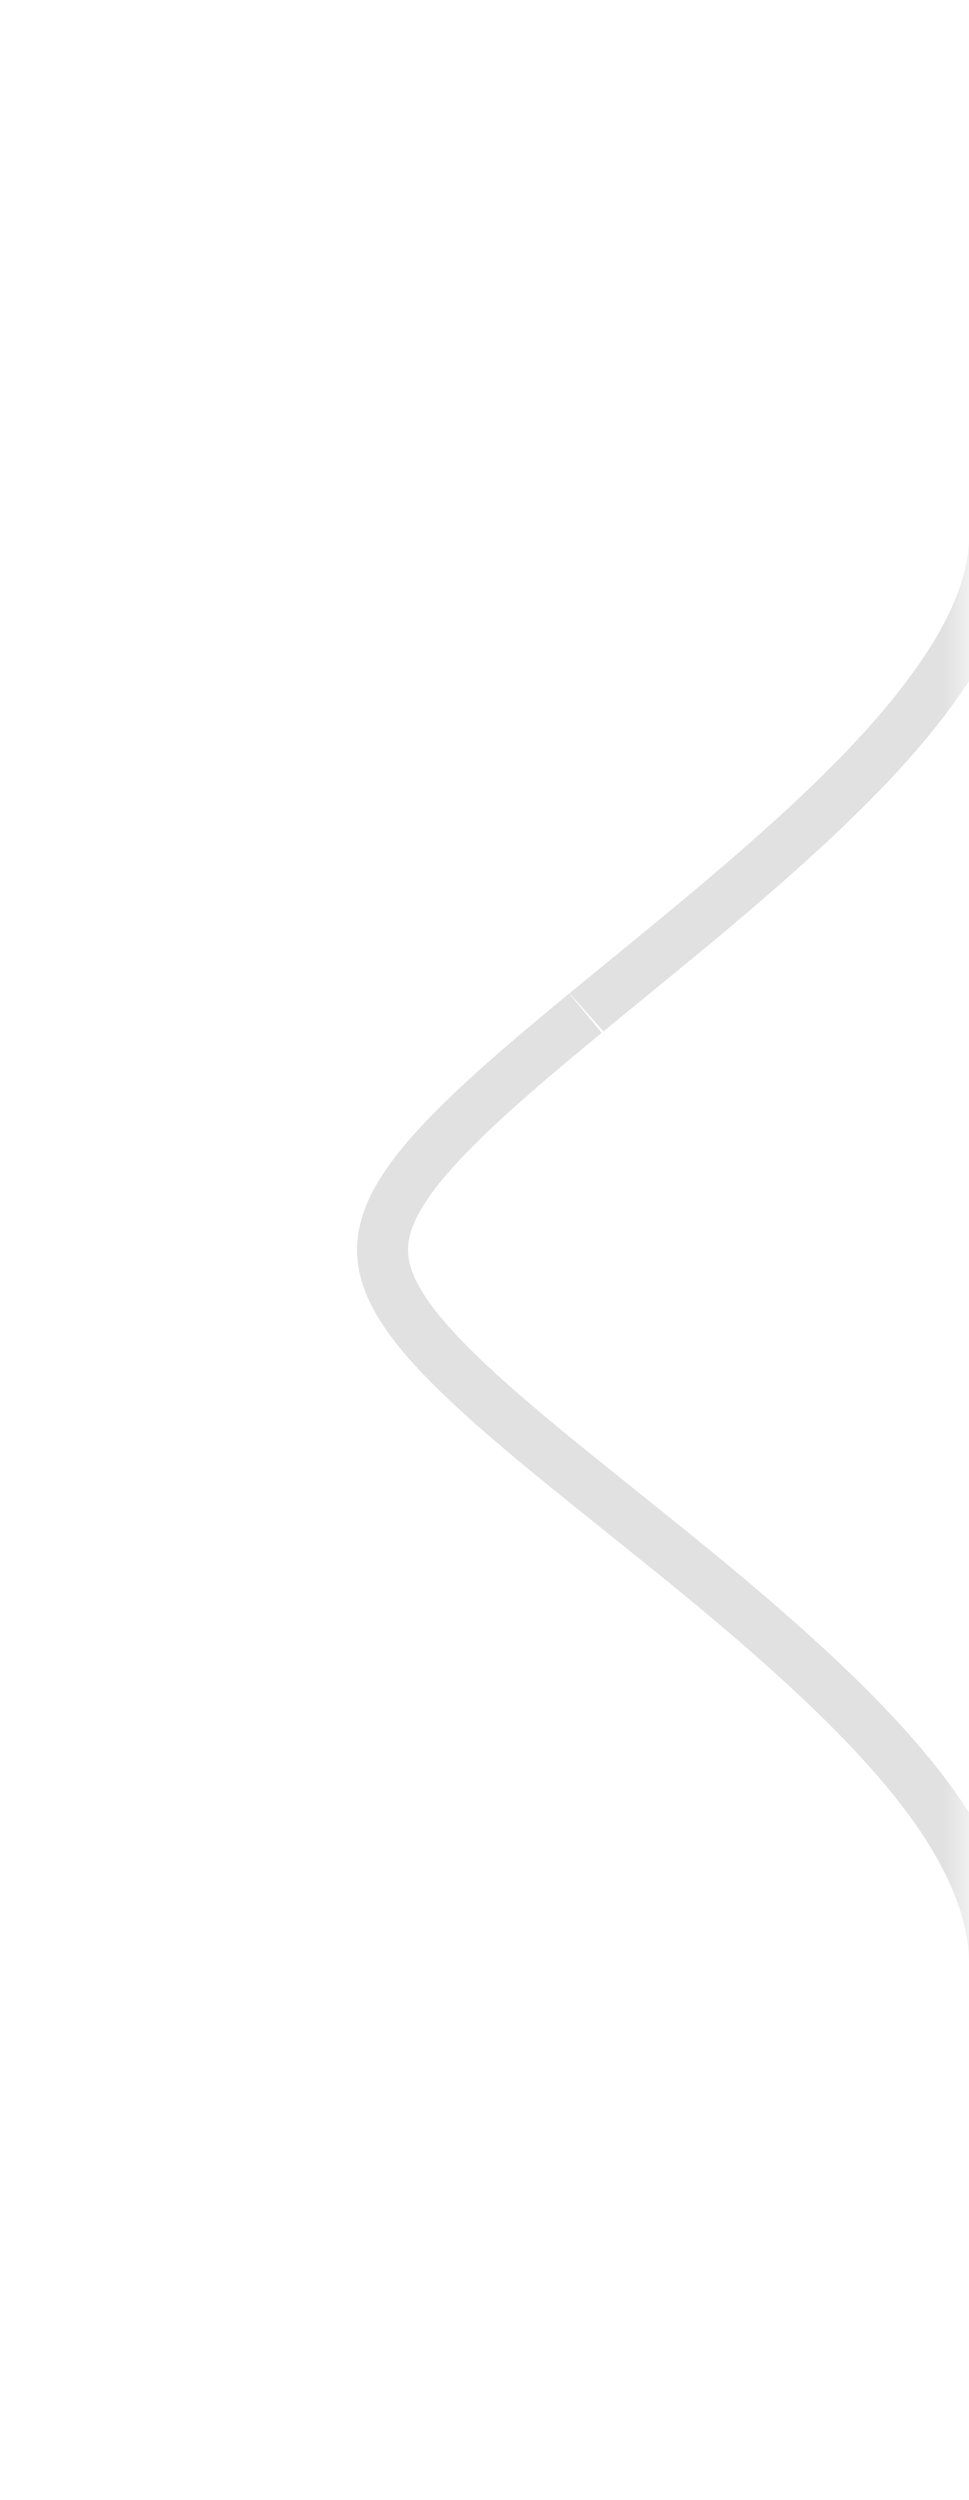<svg width="19px" height="49px" viewBox="0 0 19 49" version="1.1" xmlns="http://www.w3.org/2000/svg" xmlns:xlink="http://www.w3.org/1999/xlink">
    <!-- Generator: Sketch 48.2 (47327) - http://www.bohemiancoding.com/sketch -->
    <desc>Created with Sketch.</desc>
    <defs>
        <rect id="path-1" x="0" y="0" width="24" height="50"></rect>
        <path d="M0.533,12 C6.025,12 11.767,0 14.506,0 C17.244,0 23.27,12 28.478,12 C33.908,12 -4.958,12 0.533,12 Z" id="path-3"></path>
        <filter x="-72.4%" y="-141.7%" width="244.8%" height="450.0%" filterUnits="objectBoundingBox" id="filter-4">
            <feMorphology radius="1" operator="dilate" in="SourceAlpha" result="shadowSpreadOuter1"></feMorphology>
            <feOffset dx="0" dy="4" in="shadowSpreadOuter1" result="shadowOffsetOuter1"></feOffset>
            <feGaussianBlur stdDeviation="6" in="shadowOffsetOuter1" result="shadowBlurOuter1"></feGaussianBlur>
            <feComposite in="shadowBlurOuter1" in2="SourceAlpha" operator="out" result="shadowBlurOuter1"></feComposite>
            <feColorMatrix values="0 0 0 0 0   0 0 0 0 0   0 0 0 0 0  0 0 0 0.16 0" type="matrix" in="shadowBlurOuter1"></feColorMatrix>
        </filter>
    </defs>
    <g id="Video-Centric" stroke="none" stroke-width="1" fill="none" fill-rule="evenodd">
        <g id="1.0" transform="translate(-200, -521)">
            <g id="bg" transform="translate(195, 521)">
                <mask id="mask-2" fill="white">
                    <use xlink:href="#path-1"></use>
                </mask>
                <g id="Mask"></g>
                <g mask="url(#mask-2)">
                    <g transform="translate(19, 24.5) rotate(-90) translate(-19, -24.5) translate(4.5, 18.5)">
                        <g>
                            <use fill="black" fill-opacity="1" filter="url(#filter-4)" xlink:href="#path-3"></use>
                            <use fill="#FFFFFF" fill-rule="evenodd" xlink:href="#path-3"></use>
                            <path stroke-opacity="0.12" stroke="#000000" stroke-width="1" d="M0.533,11.5 C0.896,11.5 1.271,11.439 1.658,11.319 C3.535,10.738 5.479,8.953 8.166,5.683 C8.438,5.351 8.713,5.011 9.069,4.568 C9.075,4.561 9.751,3.717 9.94,3.483 C10.631,2.625 11.113,2.047 11.567,1.541 C12.794,0.174 13.677,-0.5 14.506,-0.5 C15.333,-0.5 16.231,0.174 17.48,1.537 C17.947,2.046 18.447,2.634 19.143,3.479 C19.084,3.408 20.529,5.174 20.95,5.68 C22.833,7.94 24.23,9.385 25.593,10.355 C26.656,11.113 27.615,11.5 28.478,11.5 C28.901,11.5 28.901,11.5 28.999,11.5 C28.999,11.5 28.999,11.5 29,11.5 C29,11.5 29,11.5 29,12.5 L29,12.5 C28.999,12.5 28.999,12.5 28.997,12.5 C28.992,12.5 28.992,12.5 28.982,12.5 C28.955,12.5 28.955,12.5 28.911,12.5 C28.795,12.5 28.795,12.5 28.612,12.5 C27.556,12.5 27.556,12.5 25.636,12.5 C20.759,12.5 20.759,12.5 14.5,12.5 C8.232,12.5 8.232,12.5 3.352,12.5 C1.433,12.5 1.433,12.5 0.381,12.5 C0.199,12.5 0.199,12.5 0.086,12.5 C0.042,12.5 0.042,12.5 0.016,12.5 C0.007,12.5 0.007,12.5 0.002,12.5 C0,12.5 0,12.5 2.94254183e-06,11.5 L7.72150553e-05,11.5 C0,11.5 0,11.5 0,11.5 C0.001,11.5 0.001,11.5 0.002,11.5 C0.105,11.5 0.105,11.5 0.533,11.5 Z"></path>
                        </g>
                    </g>
                </g>
            </g>
        </g>
    </g>
</svg>